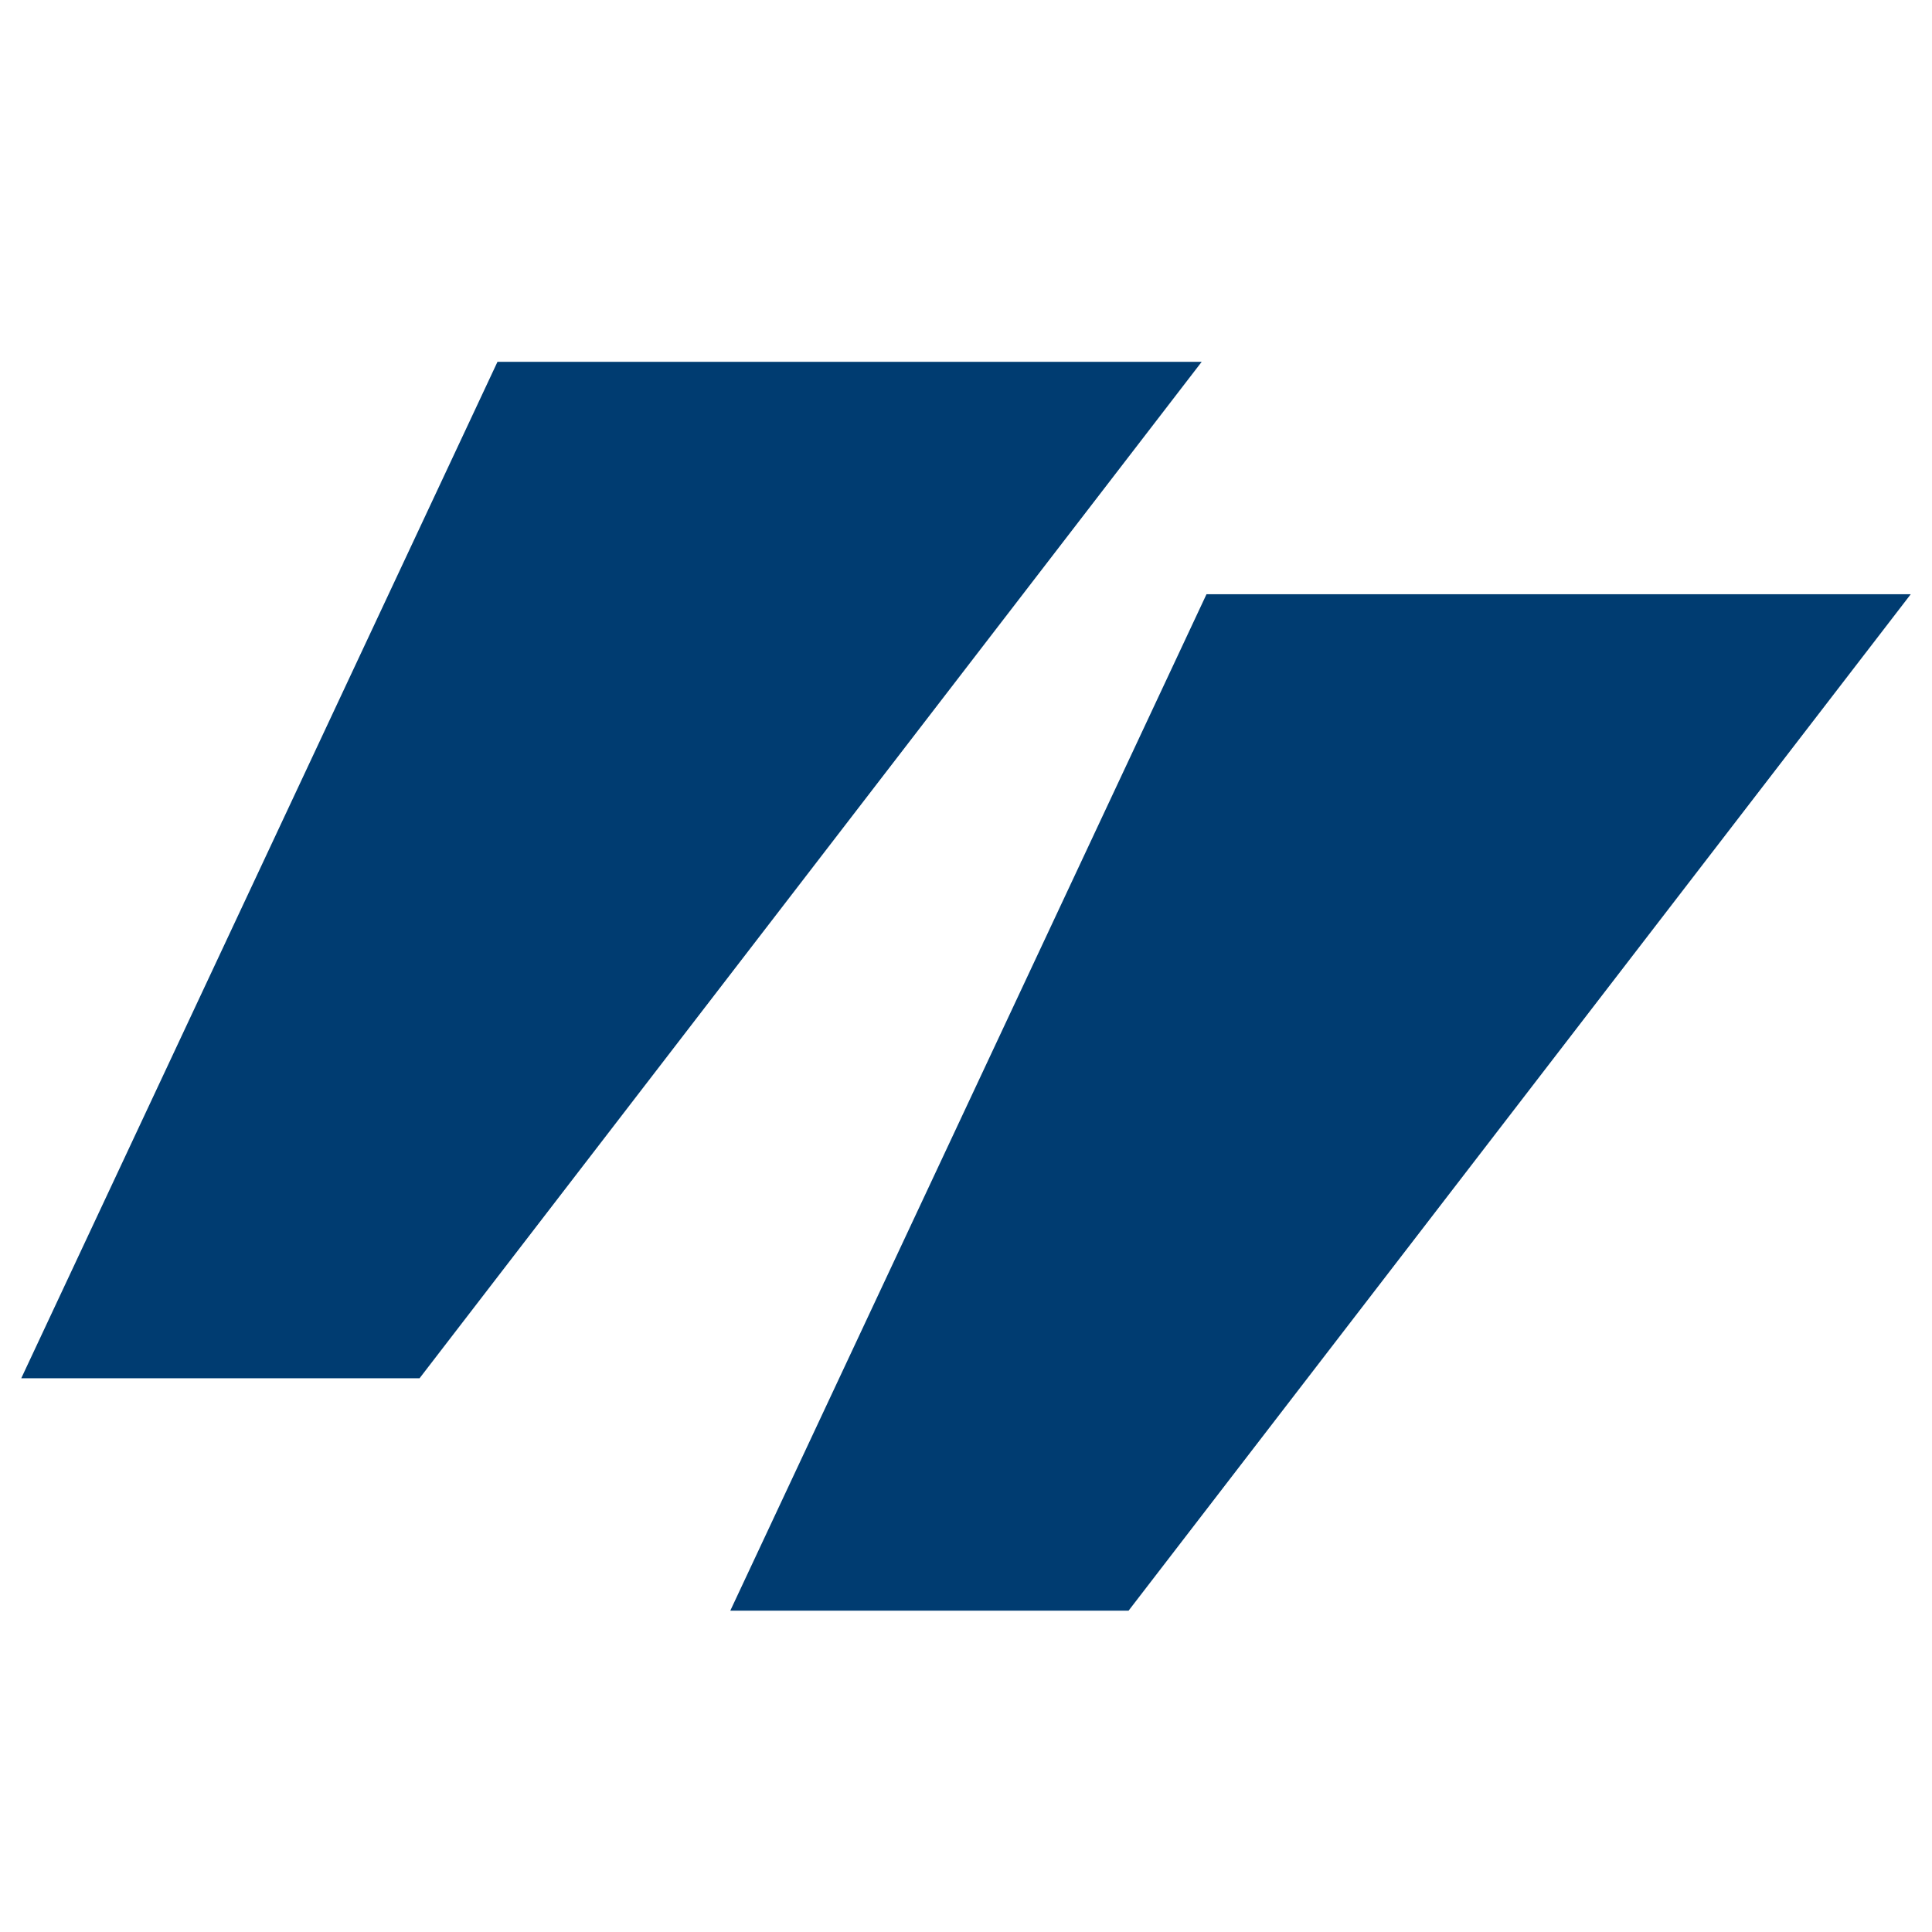 <?xml version="1.0" encoding="utf-8"?>
<!-- Generator: Adobe Illustrator 23.0.3, SVG Export Plug-In . SVG Version: 6.00 Build 0)  -->
<svg version="1.1" id="Layer_1" xmlns="http://www.w3.org/2000/svg" xmlns:xlink="http://www.w3.org/1999/xlink" x="0px" y="0px"
	 viewBox="0 0 1000 1000" style="enable-background:new 0 0 1000 1000;" xml:space="preserve">
<style type="text/css">
	.st0{fill:#003C71;}
</style>
<polygon class="st0" points="622,187.27 217.16,713.39 11,713.39 257.5,187.27 622,187.27 "/>
<polygon class="st0" points="989,307.58 584.15,833.68 378,833.68 624.48,307.58 989,307.58 "/>
</svg>
